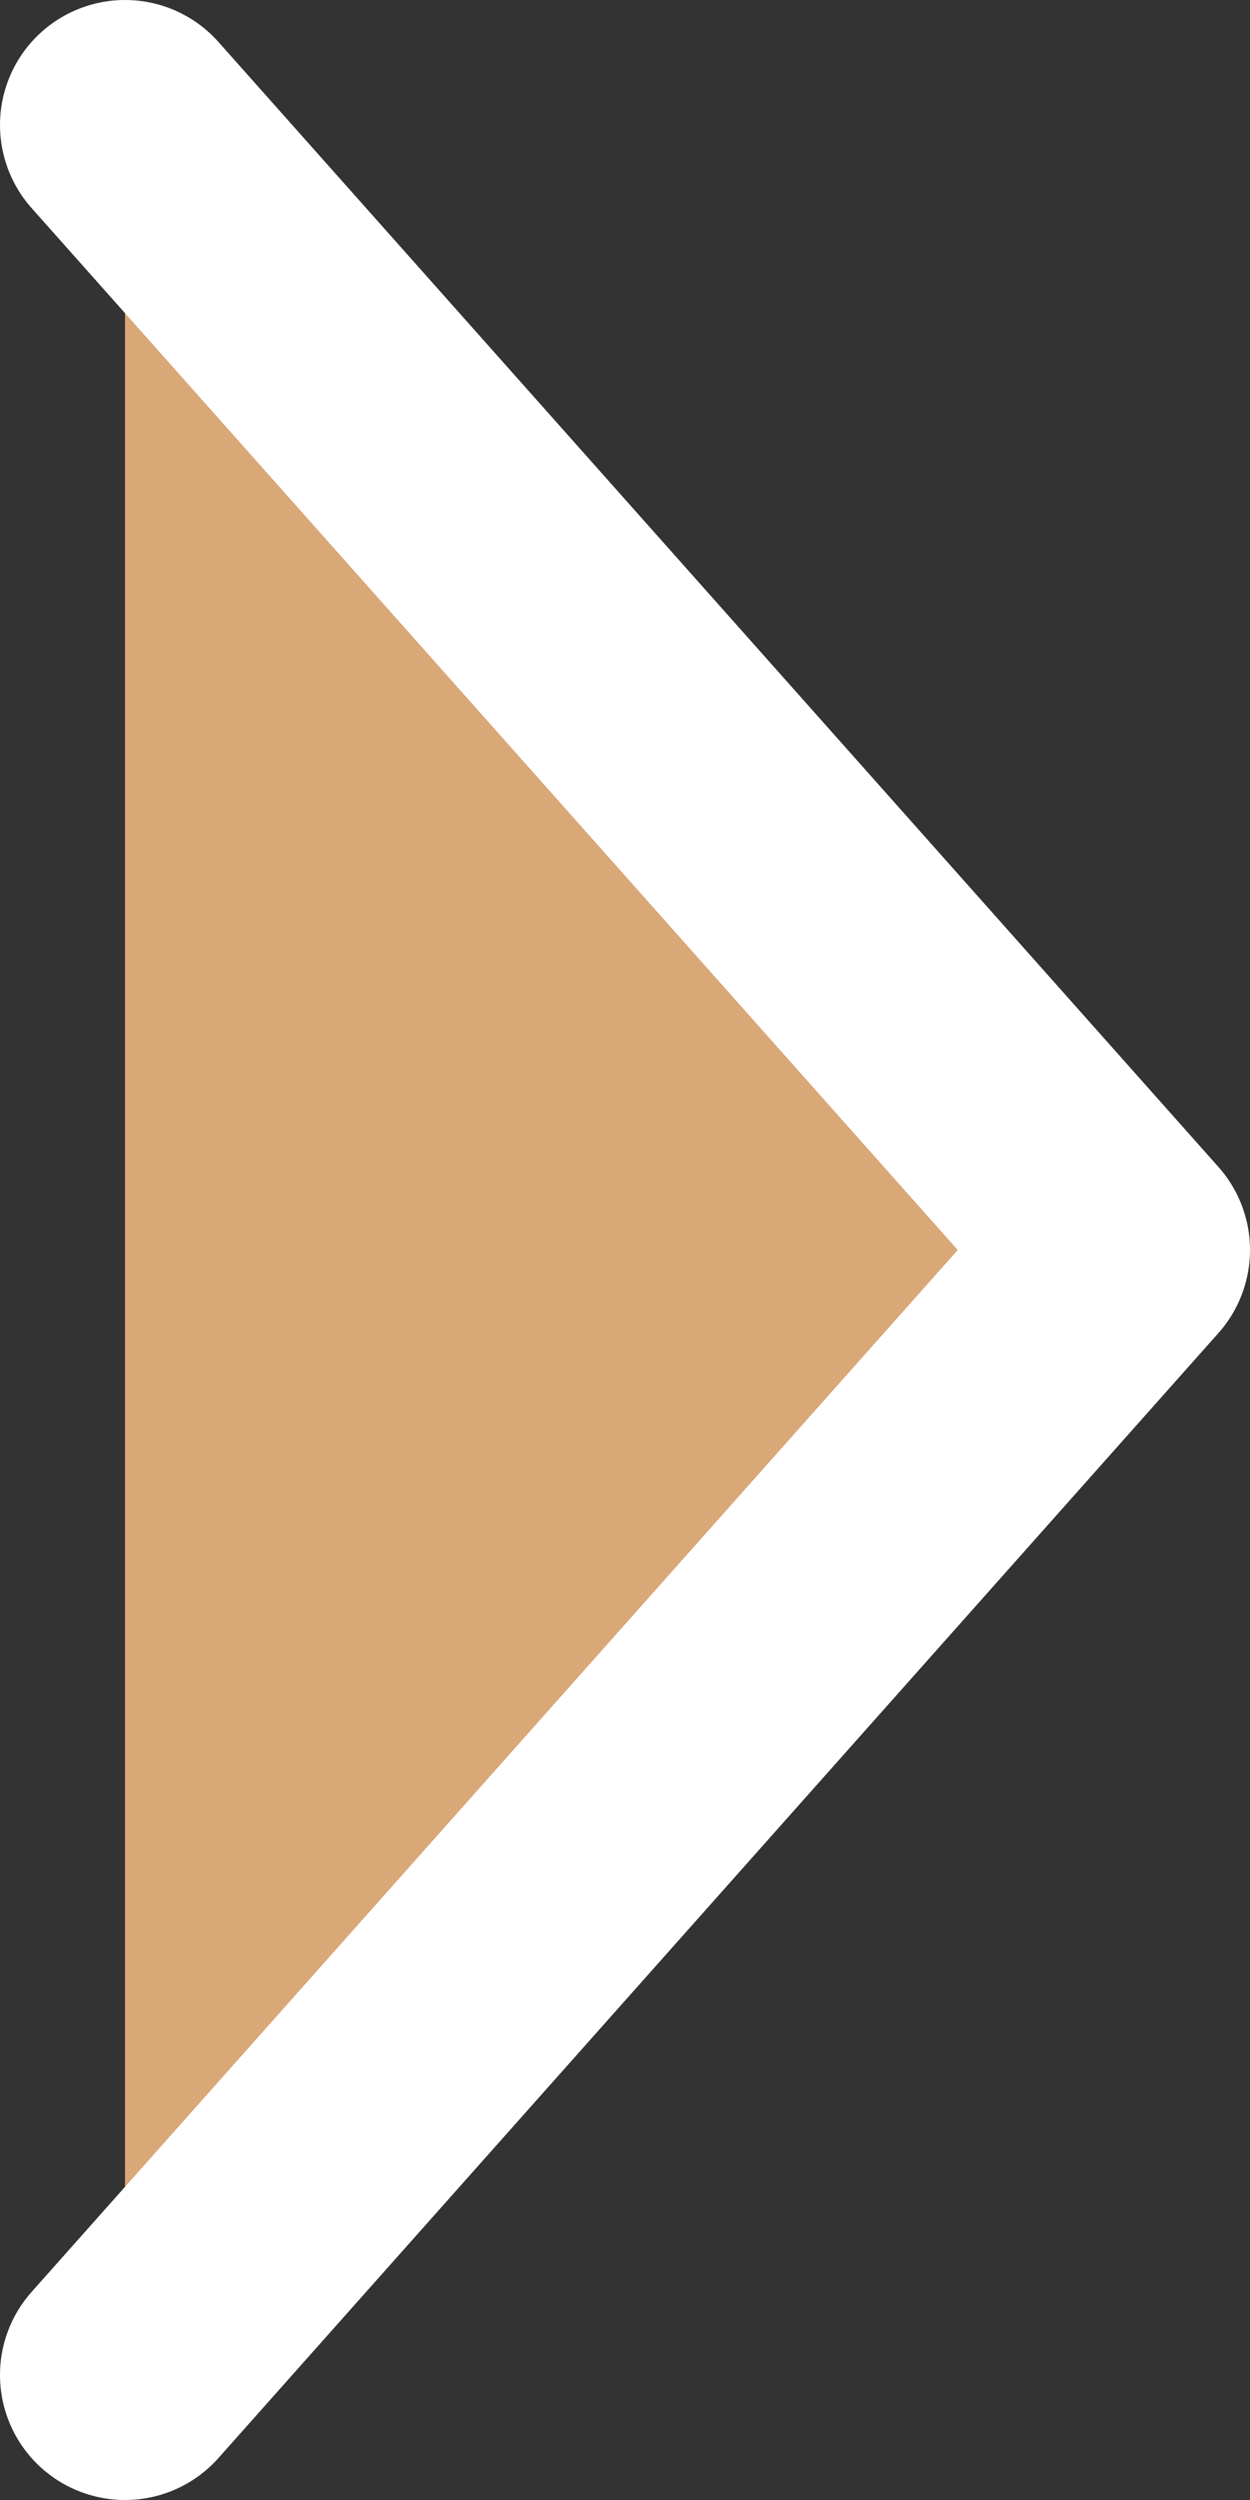<svg width="10" height="20" viewBox="0 0 10 20" fill="none" xmlns="http://www.w3.org/2000/svg">
<rect x="0" y="0" width="10" height="20" fill="#333333" stroke="none"/>
<path d="M1 19L9 10L1 1" fill="#D8A876"/>
<path d="M1 19L9 10L1 1" stroke="white" stroke-width="2" stroke-linecap="round" stroke-linejoin="round"/>
</svg>
